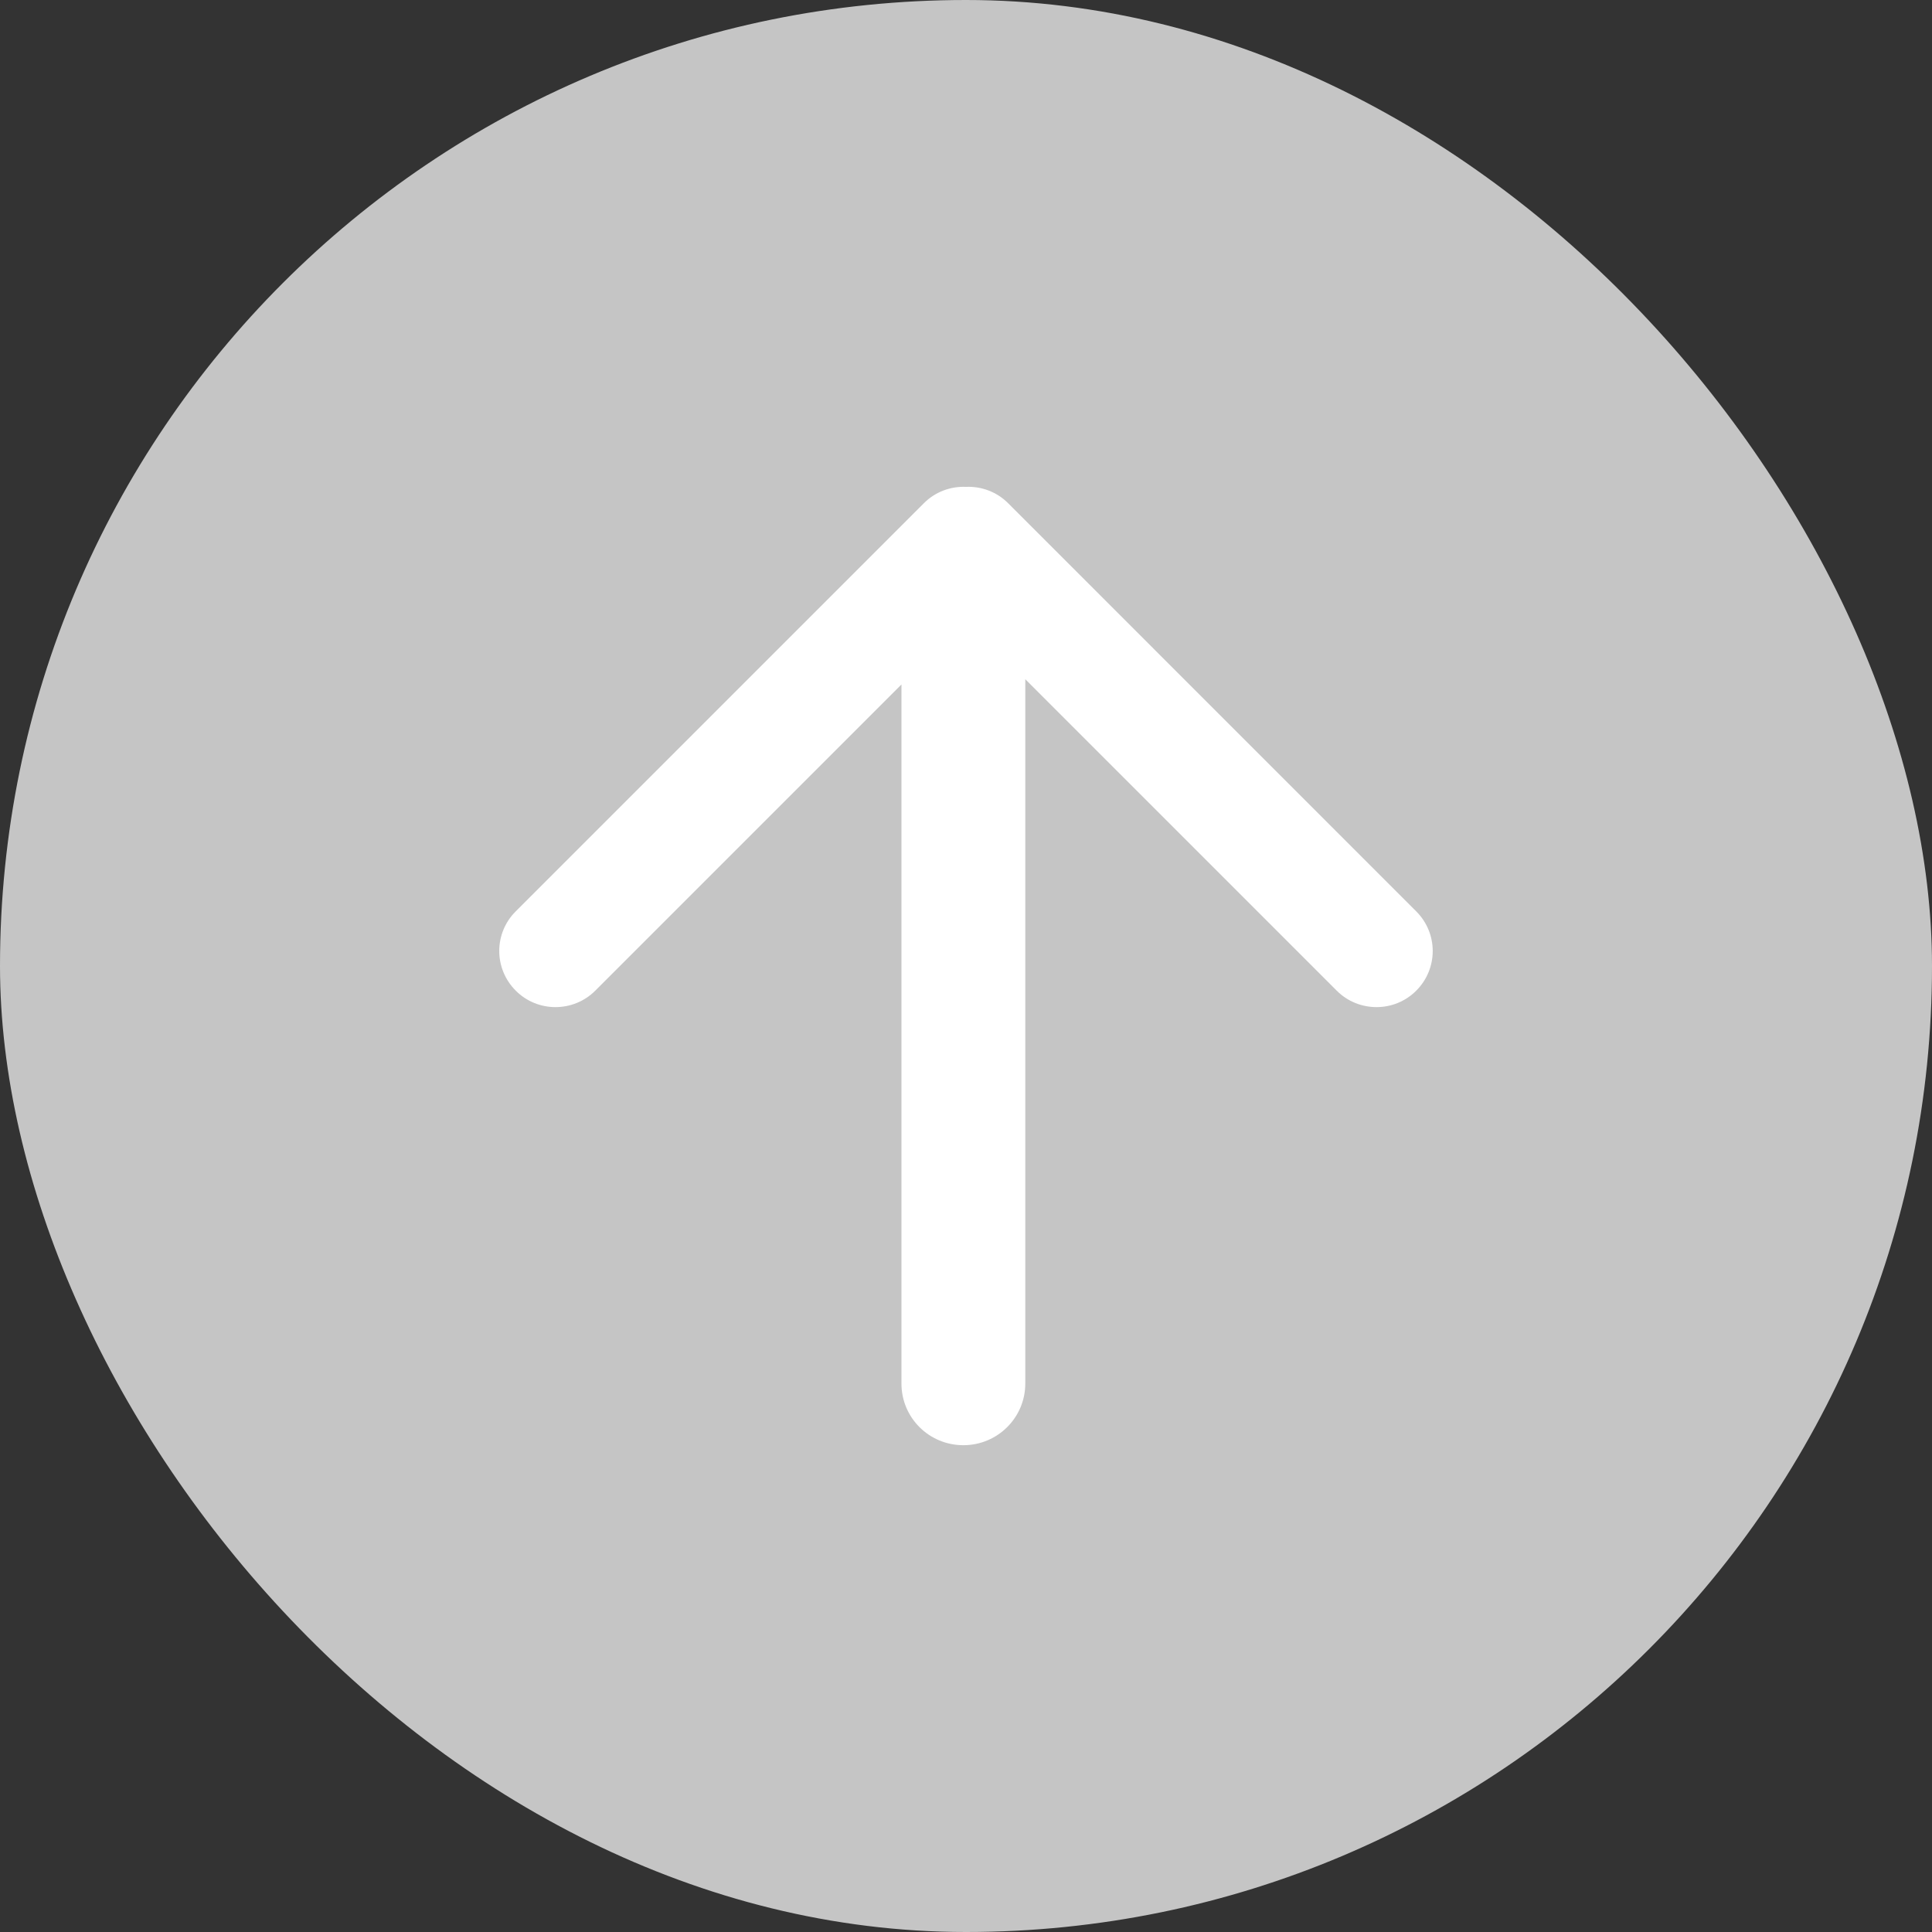 <svg width="32" height="32" viewBox="0 0 32 32" fill="none" xmlns="http://www.w3.org/2000/svg">
<rect x="0" y="0" width="32" height="32" fill="#333333" stroke="none"/>
<rect width="32" height="32" rx="16" fill="#C5C5C5"/>
<g clip-path="url(#clip0_541_656)">
<path d="M14.931 11.337L9.858 16.41C9.497 16.77 8.906 16.773 8.543 16.409C8.177 16.043 8.179 15.457 8.542 15.095L15.303 8.334C15.493 8.144 15.748 8.053 16 8.064C16.252 8.053 16.507 8.144 16.697 8.334L23.457 15.095C23.82 15.457 23.823 16.043 23.457 16.409C23.094 16.773 22.502 16.77 22.142 16.41L16.982 11.25V22.916C16.982 23.48 16.523 23.937 15.957 23.937C15.386 23.937 14.931 23.48 14.931 22.916V11.337Z" fill="white"/>
</g>
<defs>
<clipPath id="clip0_541_656">
<rect width="16" height="16" fill="white" transform="matrix(-1 0 0 1 24 8)"/>
</clipPath>
</defs>
</svg>
